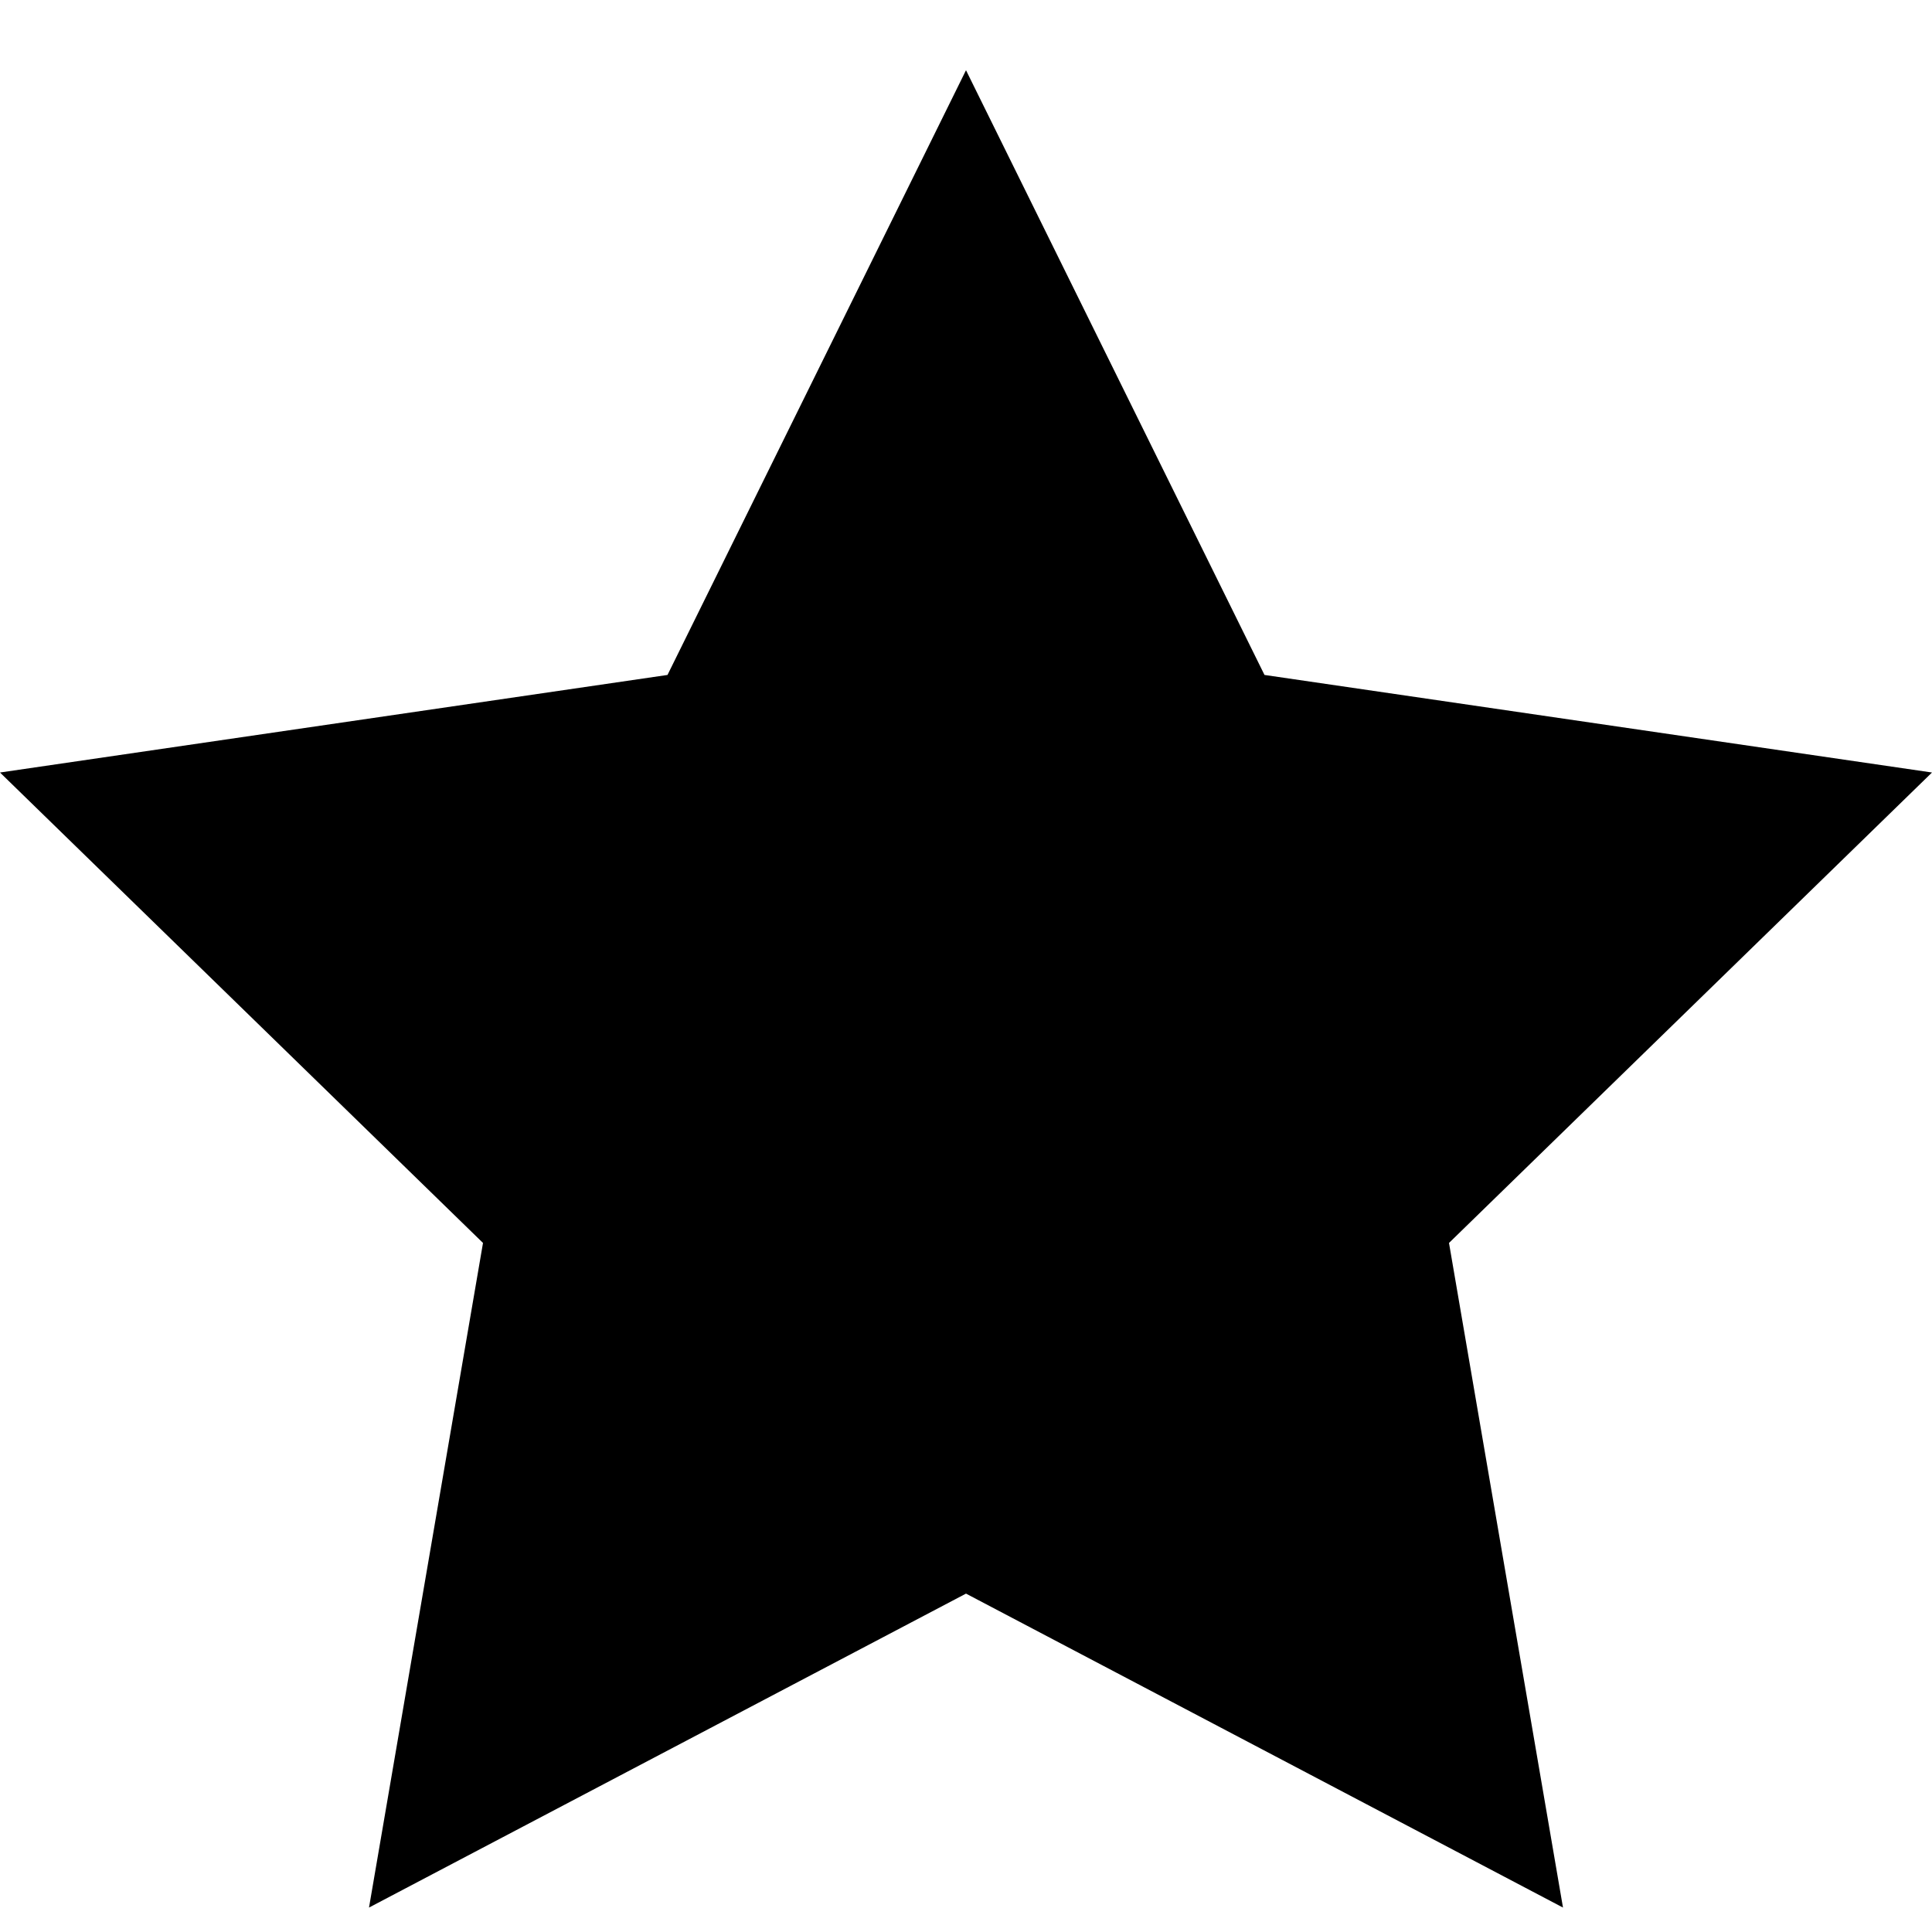 <svg viewBox="0 0 20 20" fill="none" xmlns="http://www.w3.org/2000/svg">
<path d="M10 0.727L13.09 6.987L20 7.997L15 12.867L16.18 19.747L10 16.497L3.82 19.747L5 12.867L0 7.997L6.91 6.987L10 0.727Z" fill="currentColor"/>
</svg>
